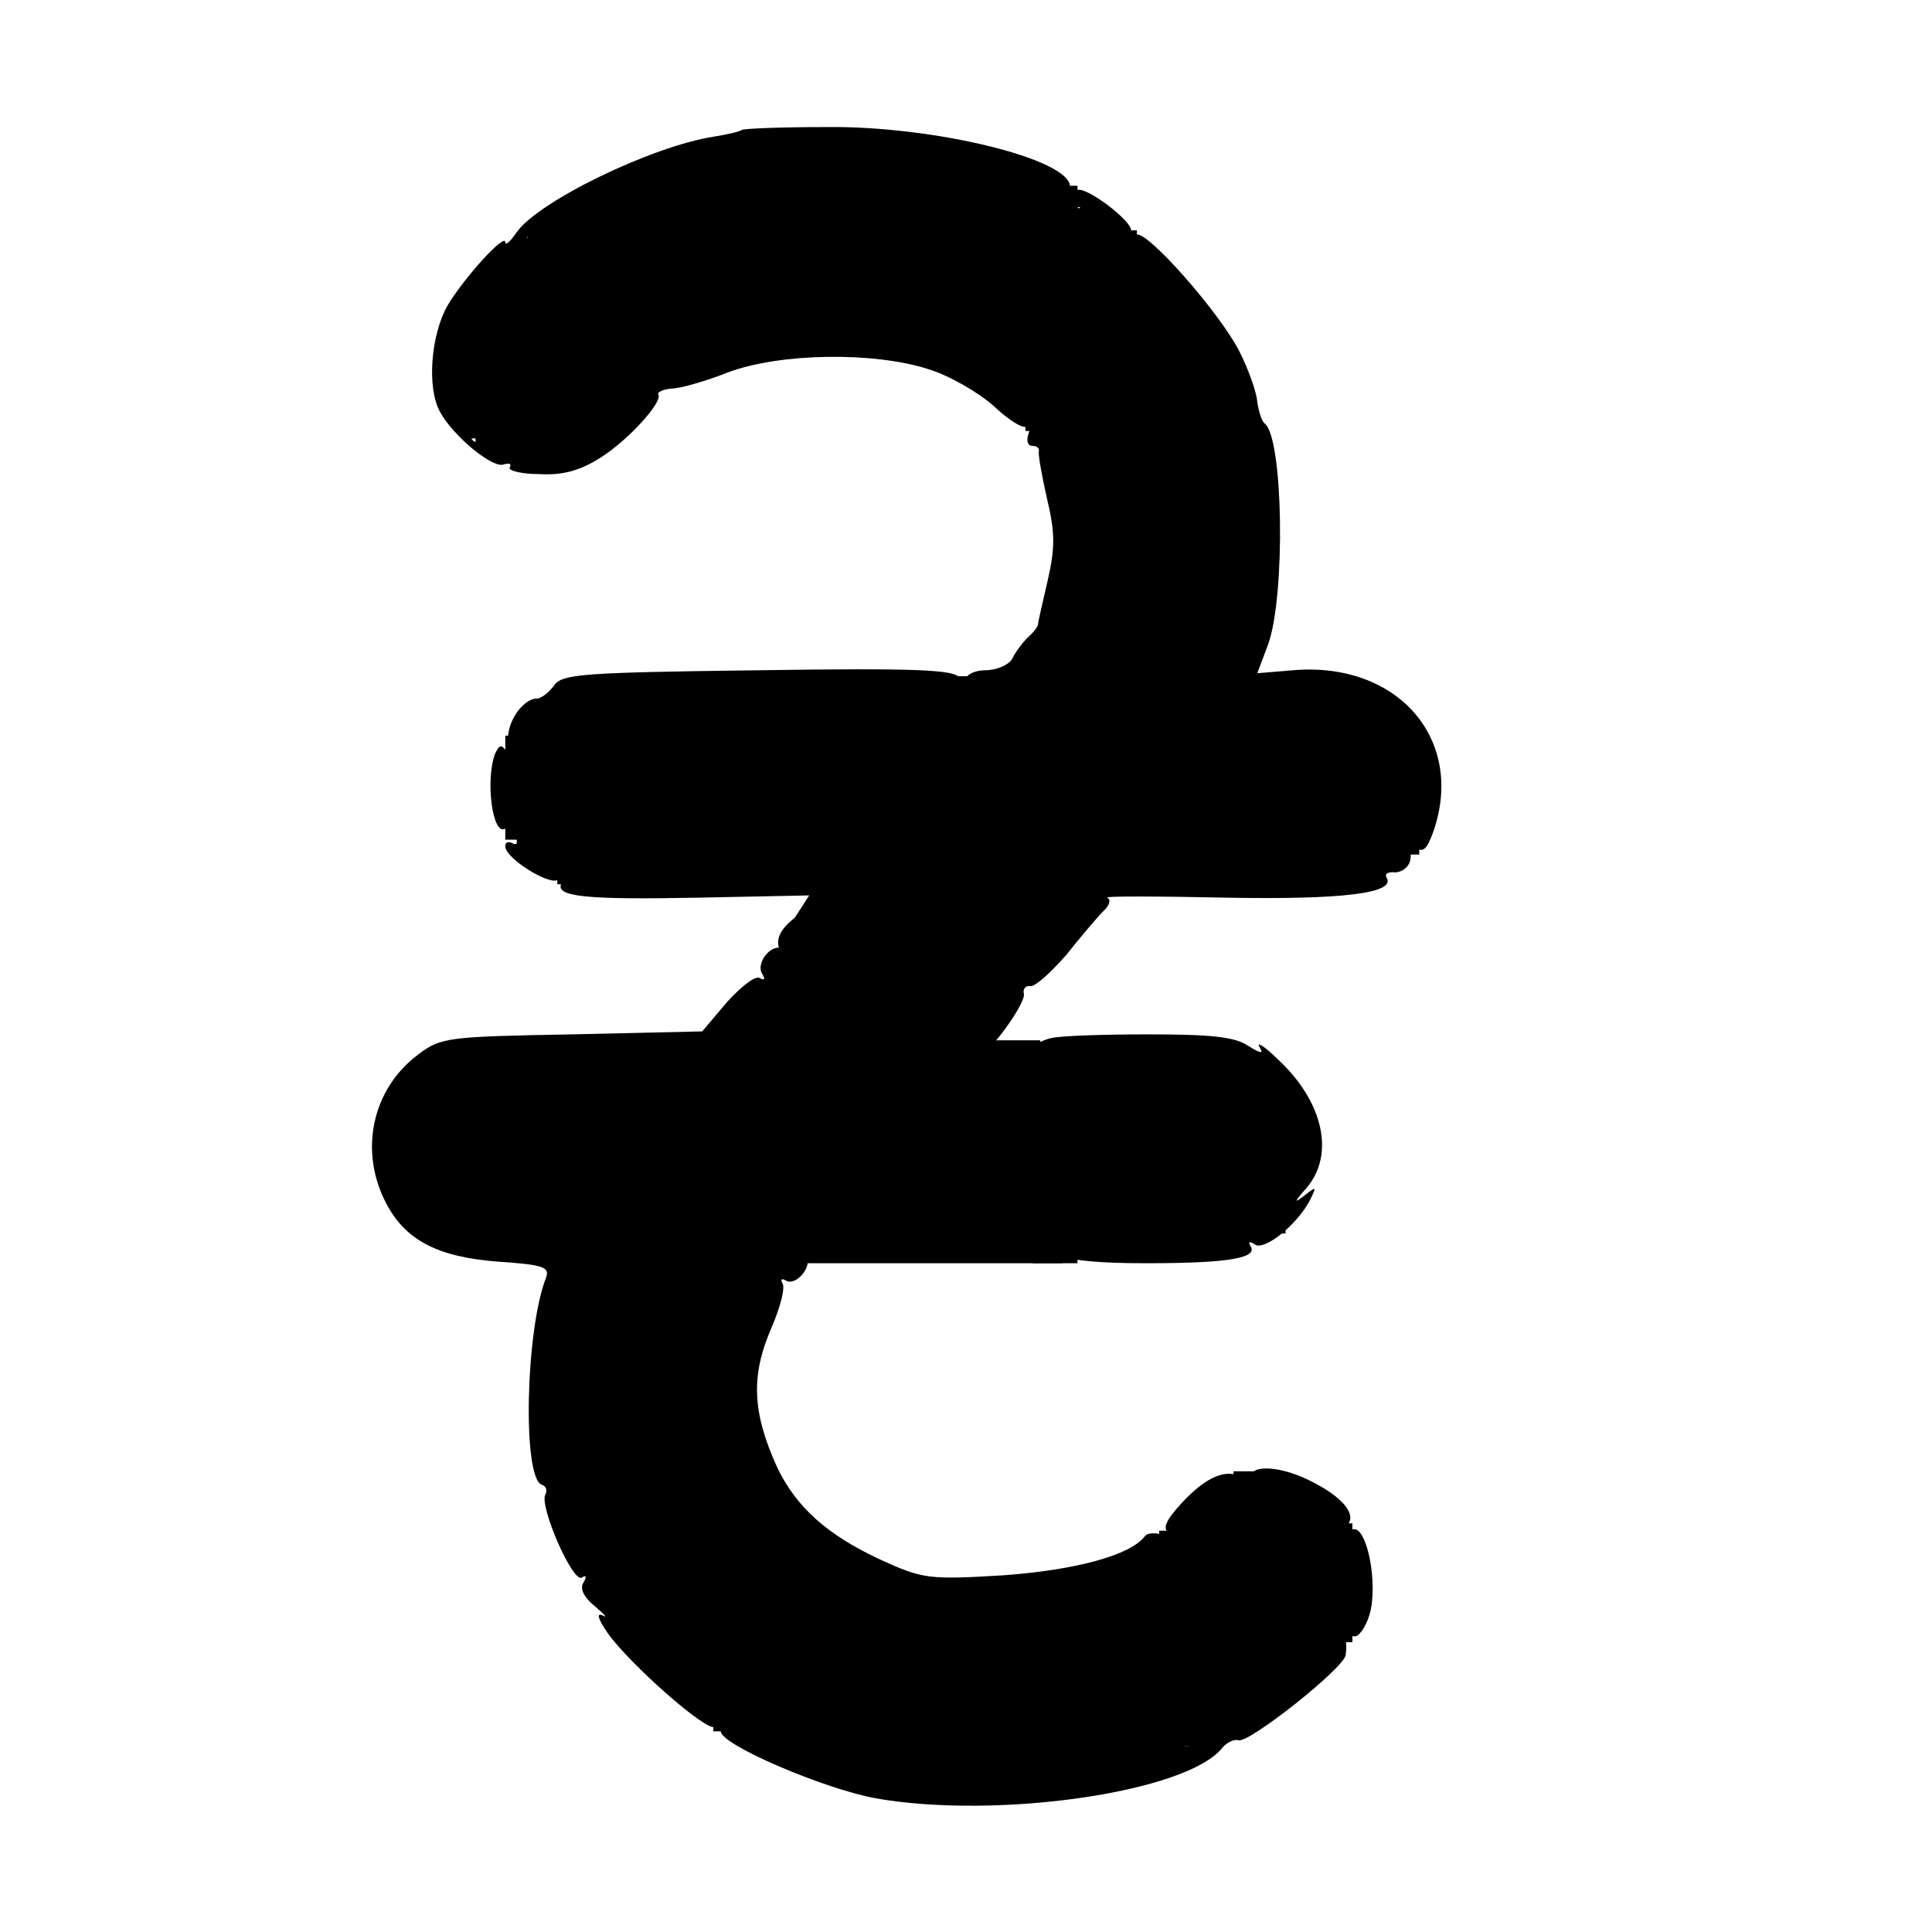 <svg version="1.2" xmlns="http://www.w3.org/2000/svg" viewBox="0 0 260 260" width="260" height="260" fill="currentColor">
	<!-- <title>hryvnya, gryvnya</title> -->
	<g id="Layer">
		<path id="Layer" fill-rule="evenodd" d="m111.1 17.1c14.5-0.2 32.9 4.3 32.9 8 0 0.6 0.4 0.8 0.9 0.5 1.1-0.7 7.7 4.3 7.3 5.5-0.1 0.6 0.2 0.8 0.7 0.5 1.3-0.8 11.2 10.4 13.9 15.7 1.2 2.4 2.3 5.4 2.4 6.8 0.2 1.3 0.6 2.6 1 2.9 2.5 1.9 2.8 23 0.5 29.6l-1.5 4 4.8-0.4c14.1-1.2 23.2 9.3 18.9 21.7-0.9 2.5-1.4 2.9-2.5 2.1-0.8-0.8-1.9-0.8-3-0.2-1.5 0.8-1.5 0.9 0 1.5 1 0.4 1.5 0.3 1.1-0.3-0.3-0.6-0.1-1 0.5-1 0.6 0 1 0.8 0.8 1.7-0.2 1-1.1 1.7-2.1 1.7-0.9-0.1-1.4 0.2-1.1 0.7 1.3 2.1-5.8 3-21.8 2.7-9.3-0.2-16.4-0.2-15.8 0 0.5 0.2 0.4 1-0.5 1.8-0.8 0.8-3 3.4-5 5.9-2.1 2.4-4.2 4.3-4.8 4.2-0.7-0.1-1.1 0.4-0.9 1.1 0.1 0.7-1.4 3.3-3.4 5.8-2.8 3.4-4 4.2-4.7 3.2-0.6-1-0.8-0.9-0.4 0.4 0.3 0.9-0.2 2.5-1.1 3.6-0.9 1.1-4.1 4.9-7.1 8.6-3 3.6-5.8 6.3-6.3 6-0.4-0.3-0.5-1-0.2-1.6 0.4-0.7 0.2-0.8-0.5-0.4-0.9 0.6-0.9 1.1 0 2.2 0.8 1 0.6 2-1.3 4.3-1.2 1.7-2.9 2.8-3.6 2.6-0.7-0.3-1 0-0.7 0.6 0.9 1.3-1.4 4.1-2.8 3.2-0.5-0.3-0.7-0.1-0.4 0.4 0.4 0.6-0.3 3.2-1.4 5.8-2.9 6.6-2.7 11.5 0.7 19 2.6 5.4 6.8 9.1 13.9 12.4 5.7 2.6 6.5 2.7 16.5 2.1 9.7-0.7 17.2-2.7 19.1-5.3 0.3-0.4 1.4-0.5 2.5-0.1 1.2 0.4 1.5 0.3 0.7-0.3-0.9-0.6-0.4-1.7 1.7-4 3.6-3.9 6.5-4.9 8.7-3.1 0.9 0.7 1.4 0.8 1 0.2-1.3-2.1 2.4-2.4 6.6-0.6 4.7 2.1 7.2 4.6 6.2 6.2-0.4 0.6-0.1 0.9 0.6 0.8 1.9-0.4 3.4 7.5 2.2 11.5-0.5 1.7-1.5 3.1-2.1 2.9-0.7-0.1-1.1 0.1-1.1 0.5 0.1 0.5 0.1 1.3 0 2-0.1 1.7-13 11.9-14.4 11.5-0.6-0.2-1.6 0.3-2.2 1-4.7 6-30.3 9.7-46.7 6.8-7-1.3-20.8-7.2-20.8-9 0-0.6-0.4-0.9-0.8-0.6-1.1 0.7-11.4-8.4-14.4-12.6-1.3-1.9-1.6-2.8-0.7-2.4 0.7 0.4 0.3-0.1-1-1.2-1.5-1.2-2.1-2.4-1.6-3.2 0.5-0.8 0.4-1.1-0.2-0.7-1.2 0.8-5.8-9.7-4.9-11.2 0.3-0.5 0.1-1.1-0.5-1.3-2.6-0.9-2.2-20.8 0.6-27.9 0.5-1.4-0.5-1.7-6.3-2.1-8.3-0.6-12.7-2.9-15.3-8-3.6-7-1.8-15.3 4.4-19.9 3-2.3 4-2.4 20.7-2.7l17.5-0.4 3.3-3.9c1.9-2.1 3.8-3.6 4.4-3.3 0.7 0.4 0.8 0.2 0.4-0.5-1-1.5 1.3-4.3 2.8-3.4 0.6 0.3 0.8 0.3 0.4-0.2-0.4-0.4 0.1-2.2 1.1-3.9l2-3.1-14.7 0.3c-15.4 0.3-19.7-0.1-18.6-2 0.4-0.7 0.3-0.8-0.5-0.4-1.2 0.8-7.1-2.9-7.1-4.5 0-0.6 0.4-0.7 1-0.4 0.6 0.3 0.7-0.1 0.4-0.9-0.3-0.9-1-1.4-1.4-1.1-1.7 1.1-2.7-6.4-1.4-10 0.6-1.3 0.9-1.4 1.6-0.3 0.6 0.9 0.7 0.5 0.3-1-0.7-2.4 1.7-6.2 3.8-6.2 0.5 0 1.6-0.8 2.3-1.8 1.1-1.5 3.9-1.7 27.5-2 20.8-0.3 26.4-0.1 27 1 0.5 0.8 0.9 0.9 0.9 0.2 0-0.6 1.2-1.2 2.6-1.2 1.5 0 3.1-0.7 3.6-1.5 0.4-0.9 1.4-2.2 2.1-2.9 0.8-0.7 1.4-1.5 1.4-1.8 0-0.3 0.6-2.9 1.3-5.9 1-4.4 1-6.4-0.1-11-0.7-3.1-1.2-5.9-1.1-6.4 0.1-0.4-0.3-0.7-0.9-0.7-0.6 0-0.8-0.7-0.5-1.6 0.3-0.8 0.2-1.3-0.3-1-0.5 0.3-2.4-0.9-4.3-2.7-2-1.8-5.9-4.1-8.8-5-7.4-2.4-20-2.2-27 0.4-3 1.2-6.5 2.2-7.7 2.2-1.1 0.1-1.9 0.5-1.7 0.8 0.6 1-4 6.1-7.8 8.5-2.7 1.7-5 2.4-8.3 2.2-2.4 0-4.2-0.5-3.9-0.9 0.3-0.5-0.1-0.6-0.8-0.4-1.5 0.6-6.9-3.9-8.6-7.1-1.8-3.3-1.2-10.5 1.1-14.4 2.3-3.8 7.7-9.7 7.7-8.4 0 0.5 0.7-0.1 1.5-1.3 2.9-4.2 18.2-11.6 26.5-12.9 1.9-0.3 3.6-0.7 3.8-0.9 0.2-0.2 5.3-0.4 11.3-0.4zm33.8 11.1c-0.5 1.8-0.6 3.8-0.1 3.4 0.3-0.4 0.7-1.3 0.8-2.1 0.2-1.2-0.4-2.2-0.7-1.3zm-73.1 3.3c-0.3-0.3-0.9 0.2-1.2 1.2-0.6 1.4-0.5 1.5 0.5 0.6 0.7-0.7 1-1.5 0.7-1.8zm82.2 4.4c0 0.6 0.4 1.3 1 1.6 0.6 0.3 0.7-0.1 0.4-0.9-0.7-1.8-1.4-2.1-1.4-0.7zm7.8 6.6c-0.3-0.3-0.9 0.2-1.2 1.2-0.6 1.4-0.5 1.5 0.5 0.6 0.7-0.7 1-1.5 0.7-1.8zm-98.3 15.4c-0.3 0.5-0.2 1.2 0.3 1.5 0.5 0.3 0.9-0.1 0.9-0.9 0-1.7-0.3-1.9-1.2-0.6zm80.3-0.4c-0.3-0.3-0.9 0.2-1.2 1.2-0.6 1.4-0.5 1.5 0.5 0.6 0.7-0.7 1-1.5 0.7-1.8zm-33.4 65.9c-1.4-1.8-1.5-1.8-0.4 0.4 0.6 1.2 0.8 2.8 0.4 3.4-0.4 0.7-0.3 0.8 0.4 0.4 0.7-0.4 1.2-1.1 1.2-1.5 0-0.4-0.7-1.6-1.6-2.7zm49.6 110.6c-0.9 0.6-1 1-0.3 1 0.6 0 1.5-0.5 1.8-1 0.8-1.2 0.4-1.2-1.5 0z"/>
		<path id="форма 1" d="m118 134c-68.5-16.5 158.8-41.8-12-6"/>
		<path id="форма 2" d="m116 141h35v17h-35z"/>
		<path id="форма 3" d="m140 151v2z"/>
		<path id="форма 4" d="m104 153h40v16h-40z"/>
		<path id="форма 5" d="m114 140h26v13h-26z"/>
		<path id="форма 6" d="m85 161h58v9h-58z"/>
		<path id="форма 7" d="m109 124h6v11h-6z"/>
		<path id="форма 8" d="m142 53h6v8h-6z"/>
		<path id="форма 9" d="m159 42h3v13h-3z"/>
		<path id="форма 10" d="m152 34h4v9h-4z"/>
		<path id="форма 11" d="m141 28h6v7h-6z"/>
		<path id="форма 12" d="m71 31h5v8h-5z"/>
		<path id="форма 13" d="m70 32h3v11h-3z"/>
		<path id="форма 14" d="m64 54h4v6h-4z"/>
		<path id="форма 15" d="m63 54h3v5h-3z"/>
		<path id="форма 16" d="m68 108h6v5h-6z"/>
		<path id="форма 17" d="m68 99h3v11h-3z"/>
		<path id="форма 18" d="m126 91h6v10h-6z"/>
		<path id="форма 19" d="m179 109h10v7h-10z"/>
		<path id="форма 20" d="m185 106h6v9h-6z"/>
		<path id="форма 21" d="m160 155h13v11h-13z"/>
		<path id="форма 22" d="m139 166h6v4h-6z"/>
		<path id="форма 23" d="m153 228h9v7h-9z"/>
		<path id="форма 24" d="m166 198h5v7h-5z"/>
		<path id="форма 25" d="m155 216h10v8h-10z"/>
		<path id="форма 26" d="m156 206h3v6h-3z"/>
		<path id="форма 27" d="m176 218h6v3h-6z"/>
		<path id="форма 28" d="m178 205h4v4h-4z"/>
		<path id="форма 29" d="m96 228h5v5h-5z"/>
		<path id="форма 30" d="m75 117h4v2h-4z"/>
		<path id="форма 31" d="m138 54h5v4h-5z"/>
		<path id="форма 32" d="m142 25h3v4h-3z"/>
		<path id="форма 33" d="m149 31h4v6h-4z"/>
		<path id="Layer" fill-rule="evenodd" d="m154.5 139.2c8.2 0 11.6 0.3 13.4 1.5 1.8 1.1 2.2 1.2 1.6 0.2-0.5-0.8 0.7-0.1 2.4 1.6 6.2 5.7 7.8 12.9 3.9 17.4-1.6 1.8-1.7 2.1-0.4 1.1 1.8-1.4 1.8-1.4 0.9 0.5-1.8 3.4-6.1 6.8-7.4 6-0.7-0.5-1-0.4-0.6 0.2 1 1.6-2.9 2.3-14.1 2.3-11.6 0-15.1-1.1-19.7-5.9-2.6-2.9-3-3.9-3-9.2 0-3.3 0.5-6.3 1-6.7 0.6-0.4 1.1-1.4 1.3-2.2 0.4-1.9 5-5.8 7.7-6.3 1.1-0.3 7-0.5 13-0.5zm15.4 24.5c-1.3 1.6-1.2 1.7 0.4 0.4 0.9-0.7 1.7-1.5 1.7-1.7 0-0.8-0.8-0.3-2.1 1.3z"/>
	</g>
</svg>